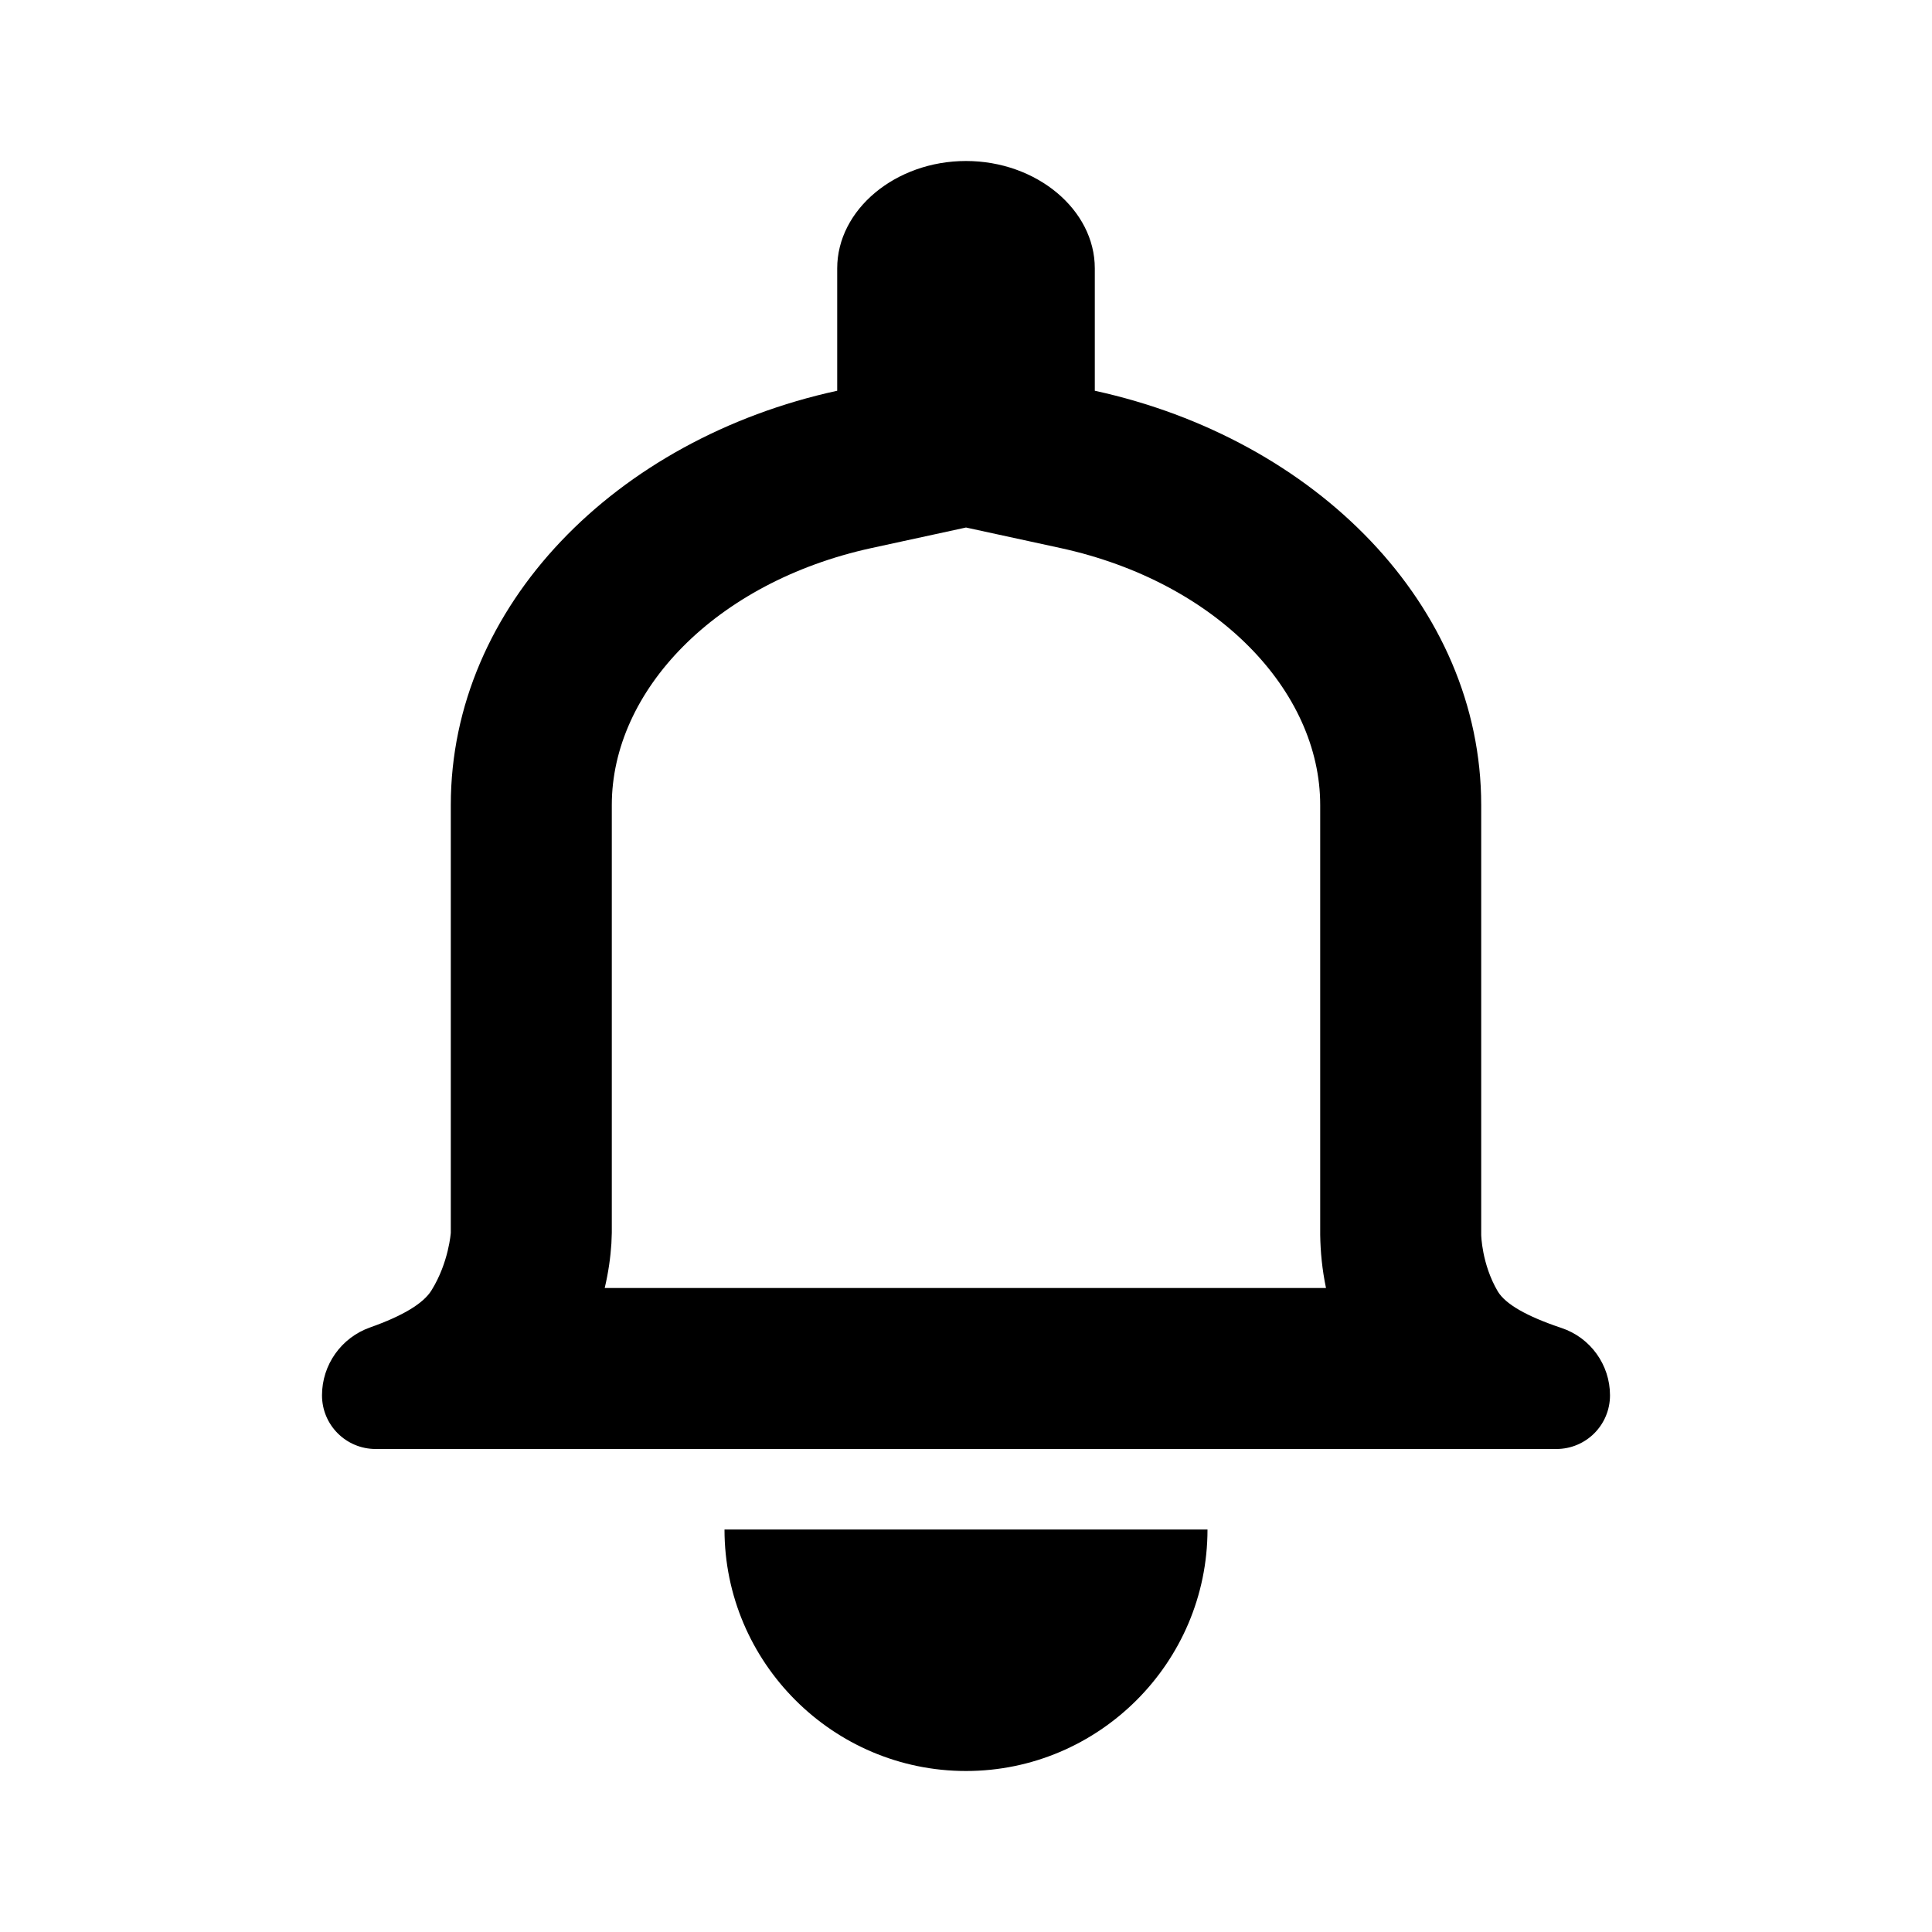 <svg xmlns="http://www.w3.org/2000/svg" width="24" height="24" viewBox="0 0 24 24">
    <path d="M14.828 18H4.667C4.298 18 4 17.702 4 17.333c0-.379.24-.717.597-.843.41-.145.666-.3.765-.464.213-.344.238-.713.238-.713V10c0-2.474 2.05-4.547 4.8-5.146v-1.52C10.4 2.603 11.125 2 12 2c.875 0 1.6.604 1.6 1.333v1.521c2.75.6 4.8 2.672 4.8 5.146v5.339s.006.364.206.703c.095.158.359.31.79.454.361.12.604.458.604.837 0 .369-.298.667-.667.667h-4.505zm-7.316-2h8.96c-.048-.23-.069-.45-.072-.661V10c0-1.416-1.284-2.769-3.226-3.192L12 6.553l-1.174.255C8.884 7.231 7.6 8.584 7.6 10v5.313l-.005.134c-.011.172-.037.358-.083.553zM15 19c0 1.652-1.348 3-3 3s-3-1.348-3-3h6z"/>
</svg>
